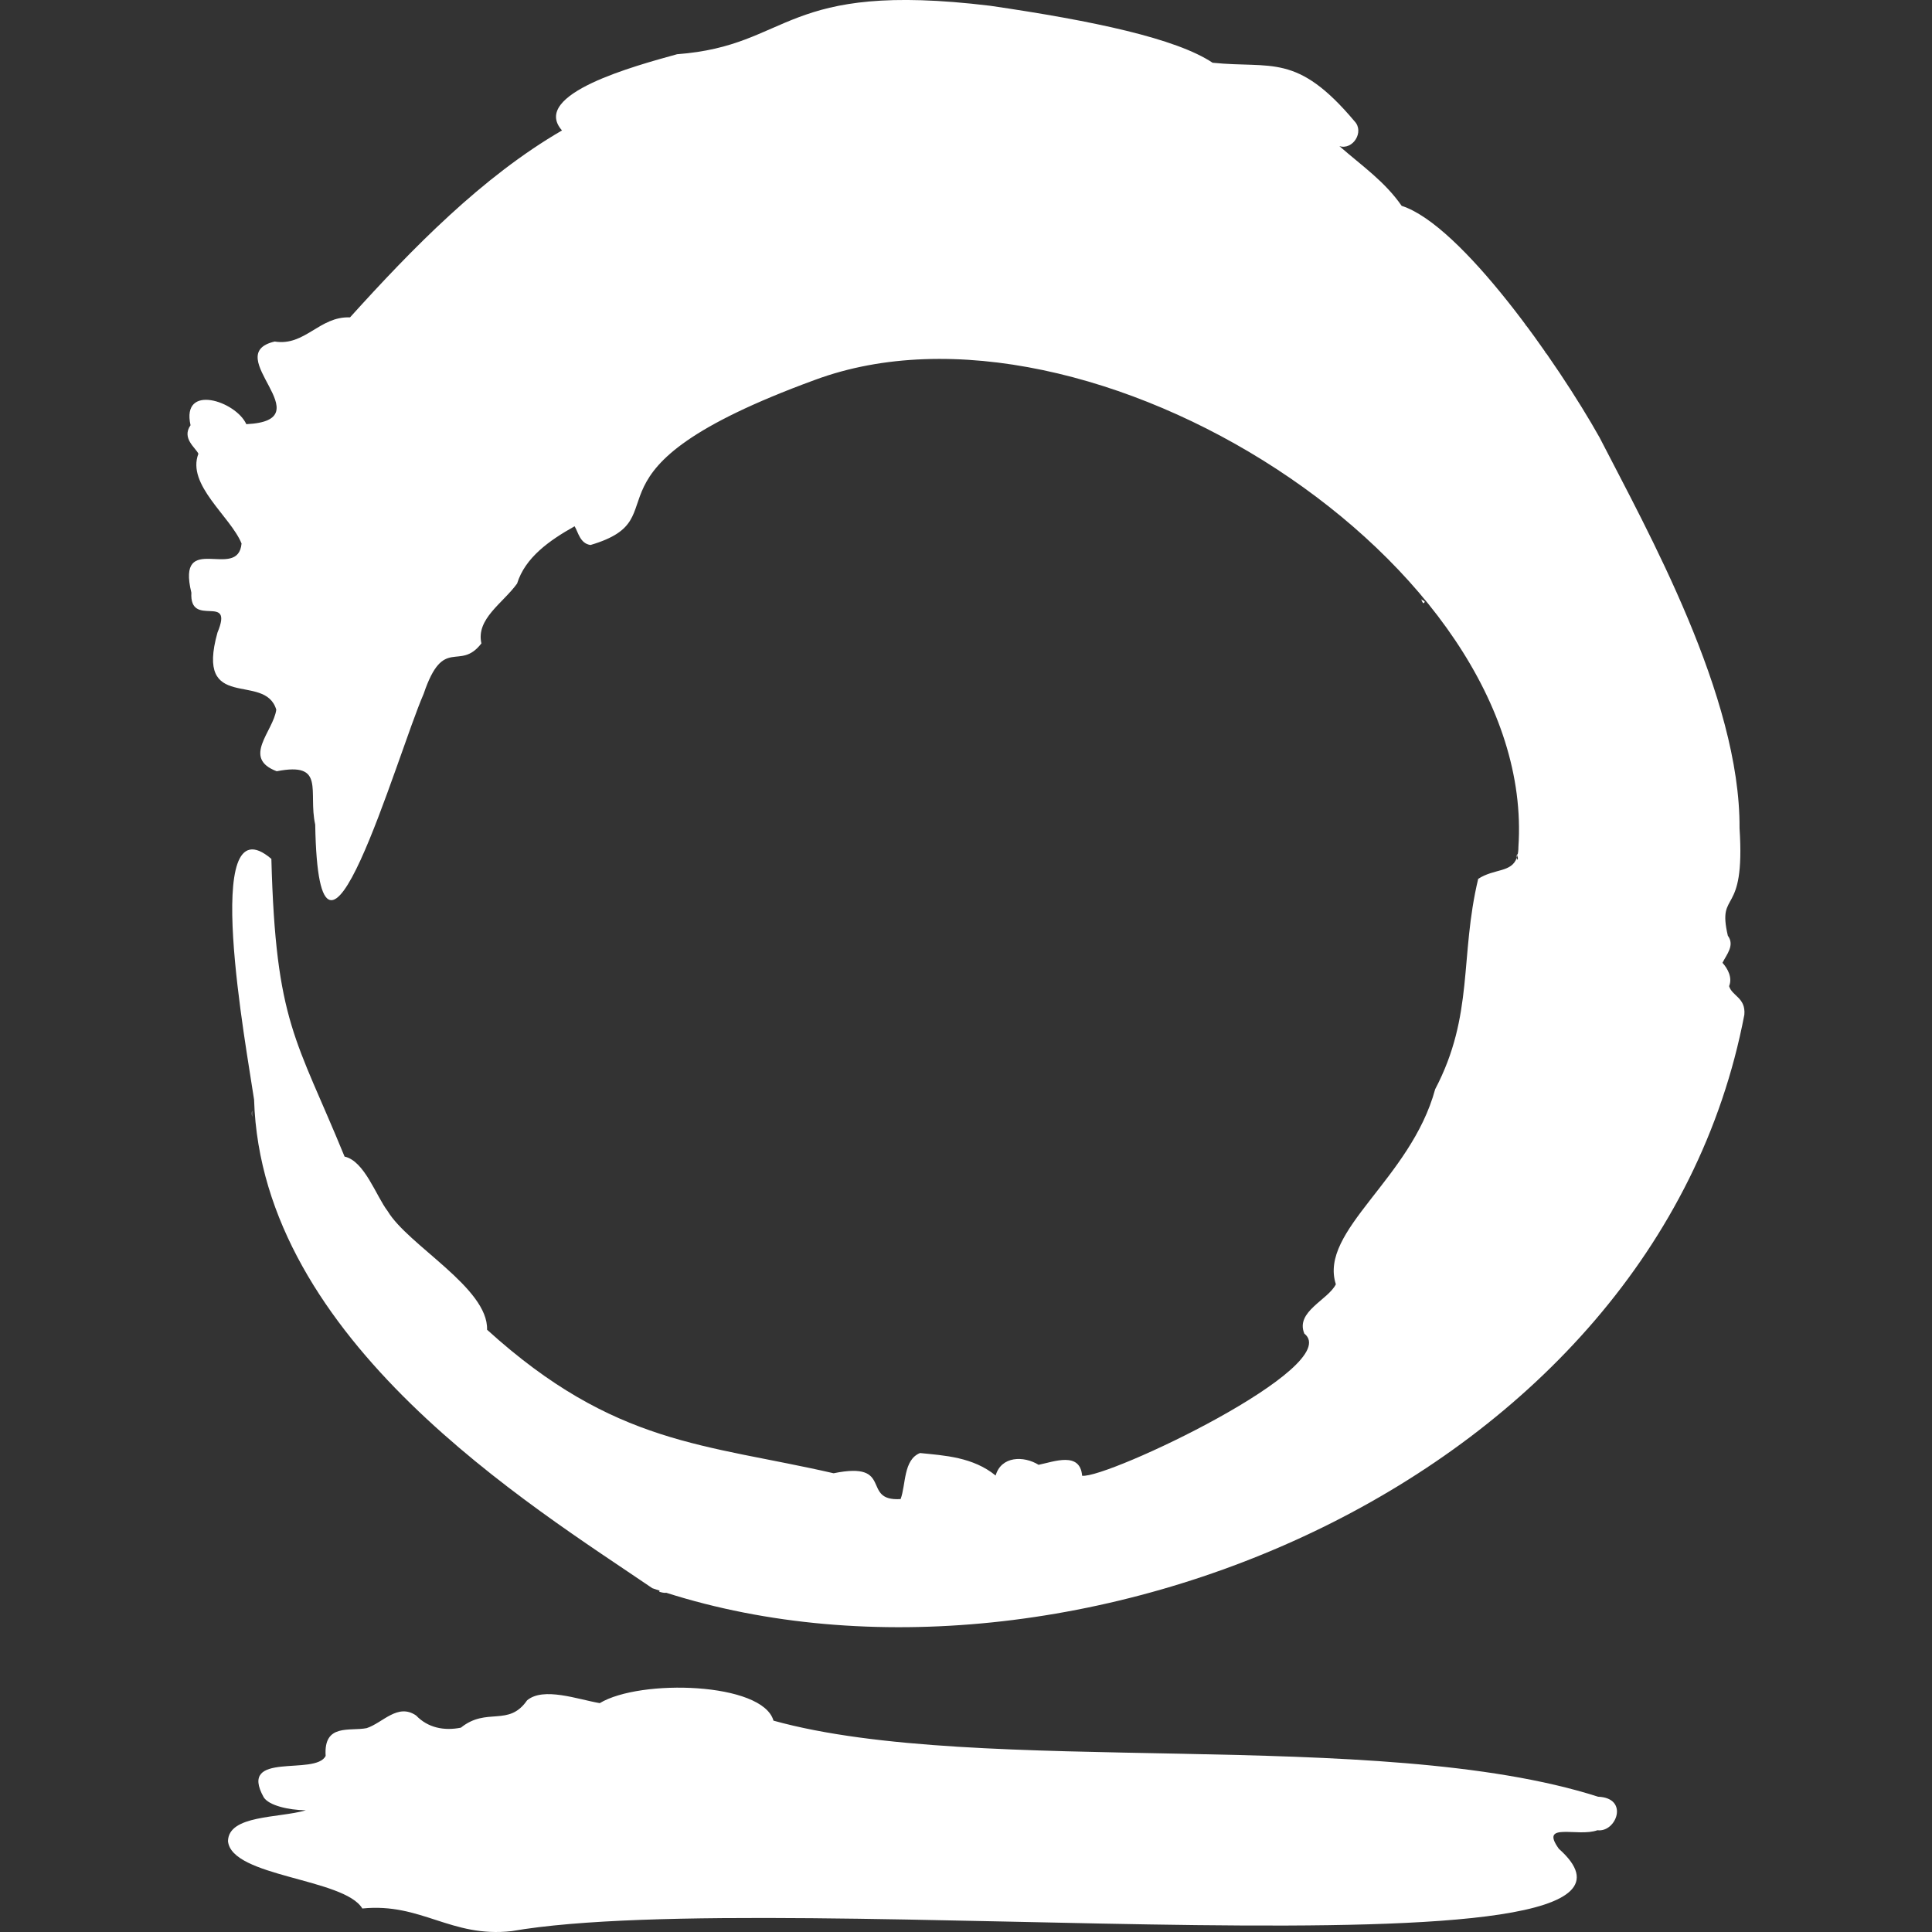<?xml version="1.0" encoding="UTF-8"?>
<svg xmlns="http://www.w3.org/2000/svg" version="1.1" viewBox="0 0 1024 1024">
  <rect x="0" y="0" width="1024" height="1024" fill="#333333" stroke="none"/>
  <defs>
    <style>
      .cls-1 {
        fill: #fff;
      }
    </style>
  </defs>
  <!-- Generator: Adobe Illustrator 28.6.0, SVG Export Plug-In . SVG Version: 1.2.0 Build 709)  -->
  <g>
    <g id="Layer_1">
      <g>
        <path class="cls-1" d="M846.67,970.06c-10.32,3.8-30.92-4.68-20.44,9.84,83.84,74.64-411.44,18.68-555.07,43.64-32.2,3.6-47.84-15.16-79.12-12-9.6-16.08-69.44-16.64-71.2-35.72.32-13.92,26.88-12.12,41.28-16.32-9.32-.16-19.64-2.56-22.36-6.92-13.8-24.84,27.52-11.08,32.84-21.92-1.16-17.4,12.8-12.92,21.76-14.72,8.56-2.8,16.44-13.4,26.2-6.68,6.2,6.48,14.76,8.24,23.72,6.44,13.72-11.08,25.24-.24,35.08-14.48,8.68-7.28,26.88-.52,38.52,1.48,21.4-12.96,86.36-11.08,92.08,9.28,109.32,30.36,320.4,2.96,437.07,40.32,16.64.64,9.64,19.08-.36,17.76Z"/>
        <path class="cls-1" d="M803.95,454.59c.16-.4.28-.84.36-1.32v-.04c0-.16.04-.32.08-.44-.56-.12-.56.88-.44,1.8ZM133.64,588.62c-.24,1-.32,2.16.08,3.36-.2-1.12-.08-2.24-.08-3.36ZM753.27,317.59c.36.96.6,1.72,1.2,2.16,1.68-1.2-.32-1.2-1.2-2.16Z"/>
        <path class="cls-1" d="M916.47,522.66c1.8-4.4-.6-9.12-3.52-12.36,2.24-4.48,6.6-9.28,2.84-14.36-5.84-25.12,9.36-8.72,6.2-56.96.48-69.84-48.84-157.72-74.2-207.12-21.84-39-73.24-112.64-104.88-122.76-9.08-13.04-20.72-20.92-33-31.64,7.2,2.2,13.32-7.64,8.04-13.16-30.64-36.44-43.84-27.84-75.24-31.04-19.32-12.88-63.12-22.2-117.88-30.2-110.72-13.4-104.92,21.12-165.96,25.68-21.92,6.08-78.04,21.08-61,40.4-42.28,24.52-79.28,62.48-112.36,99.08-16.16-.68-23.88,15.4-39.92,12.8-29.64,6.88,26.72,41.84-15.04,43.8-5.48-12.2-34.6-21.84-29.56.56-4.88,6.96,2.8,12,4.16,15.12-6.36,16.48,17.04,33.24,22.88,47.56-1.8,20.12-34.68-7.12-26.6,26.08-1.08,19.24,22.76-.28,13.84,21.12-12,42.88,25.12,20.64,31.16,40.88-1.48,11.44-18.44,25.6.24,32.64,26.16-5.12,16.48,10.68,20.4,28.28,1.88,109.36,43.08-36.28,57.48-69.32,10.56-31.32,18.88-11.52,30.6-26.72-2.92-13.04,11.36-21.24,18.92-31.72,4.24-13.72,16.96-22.8,30.48-30.36,1.96,3.2,2.88,9.16,8.44,9.92,50.28-14.88-14.32-38.68,118.76-87.44,145.24-54.04,383.2,97.24,373.04,247.44,0,1.68-.16,3.12-.48,4.36v.04c.04.88.56,2.24-.28,2.4-.04-.28-.08-.68-.08-1.08-2.76,8.04-11.88,5.64-20.48,11.24-9.88,41.24-2.12,72.08-22.8,111.48-12.92,47.64-61.8,74.96-52.64,103.4-4.16,8.36-21.52,14.44-16.72,26.12,21.76,17.2-104.68,77.08-117.76,75.36-1.08-12.92-14.72-7.52-23.08-5.8-7.88-4.88-19.8-4.68-22.76,5.68-12.08-9.84-27.16-10.6-40.08-11.92-8.88,3.56-7.44,16.72-10.28,24.4-21.4,1.36-3.04-20.32-35.52-13.68-67.88-15.6-116.04-14.68-183.68-76.08.76-22.12-41.88-44.72-52.72-62.92-6.04-7.84-12.24-26.56-22.8-28.84-25.64-62.68-36.48-70.48-38.8-157.8-37.92-32.28-13.04,100.88-9.16,127.64,3.88,128.04,147.12,215.32,211.08,258.92,1.28.44,2.56.88,3.84,1.28-.04.2-.12.4-.16.6,1.08.32,2.76.76,3.64.52,213.68,68.12,524.15-58.6,571.47-306.36.8-9.04-6.56-9.88-8.08-15.16ZM808.11,171.71c.48.52.88,1.04,1.12,1.52-.4-.52-.76-1-1.12-1.52ZM819.35,187.31c-.84-1.12-.6-1.04.08-.08l-.08.08Z"/>
      </g>
    </g>
  </g>
</svg>